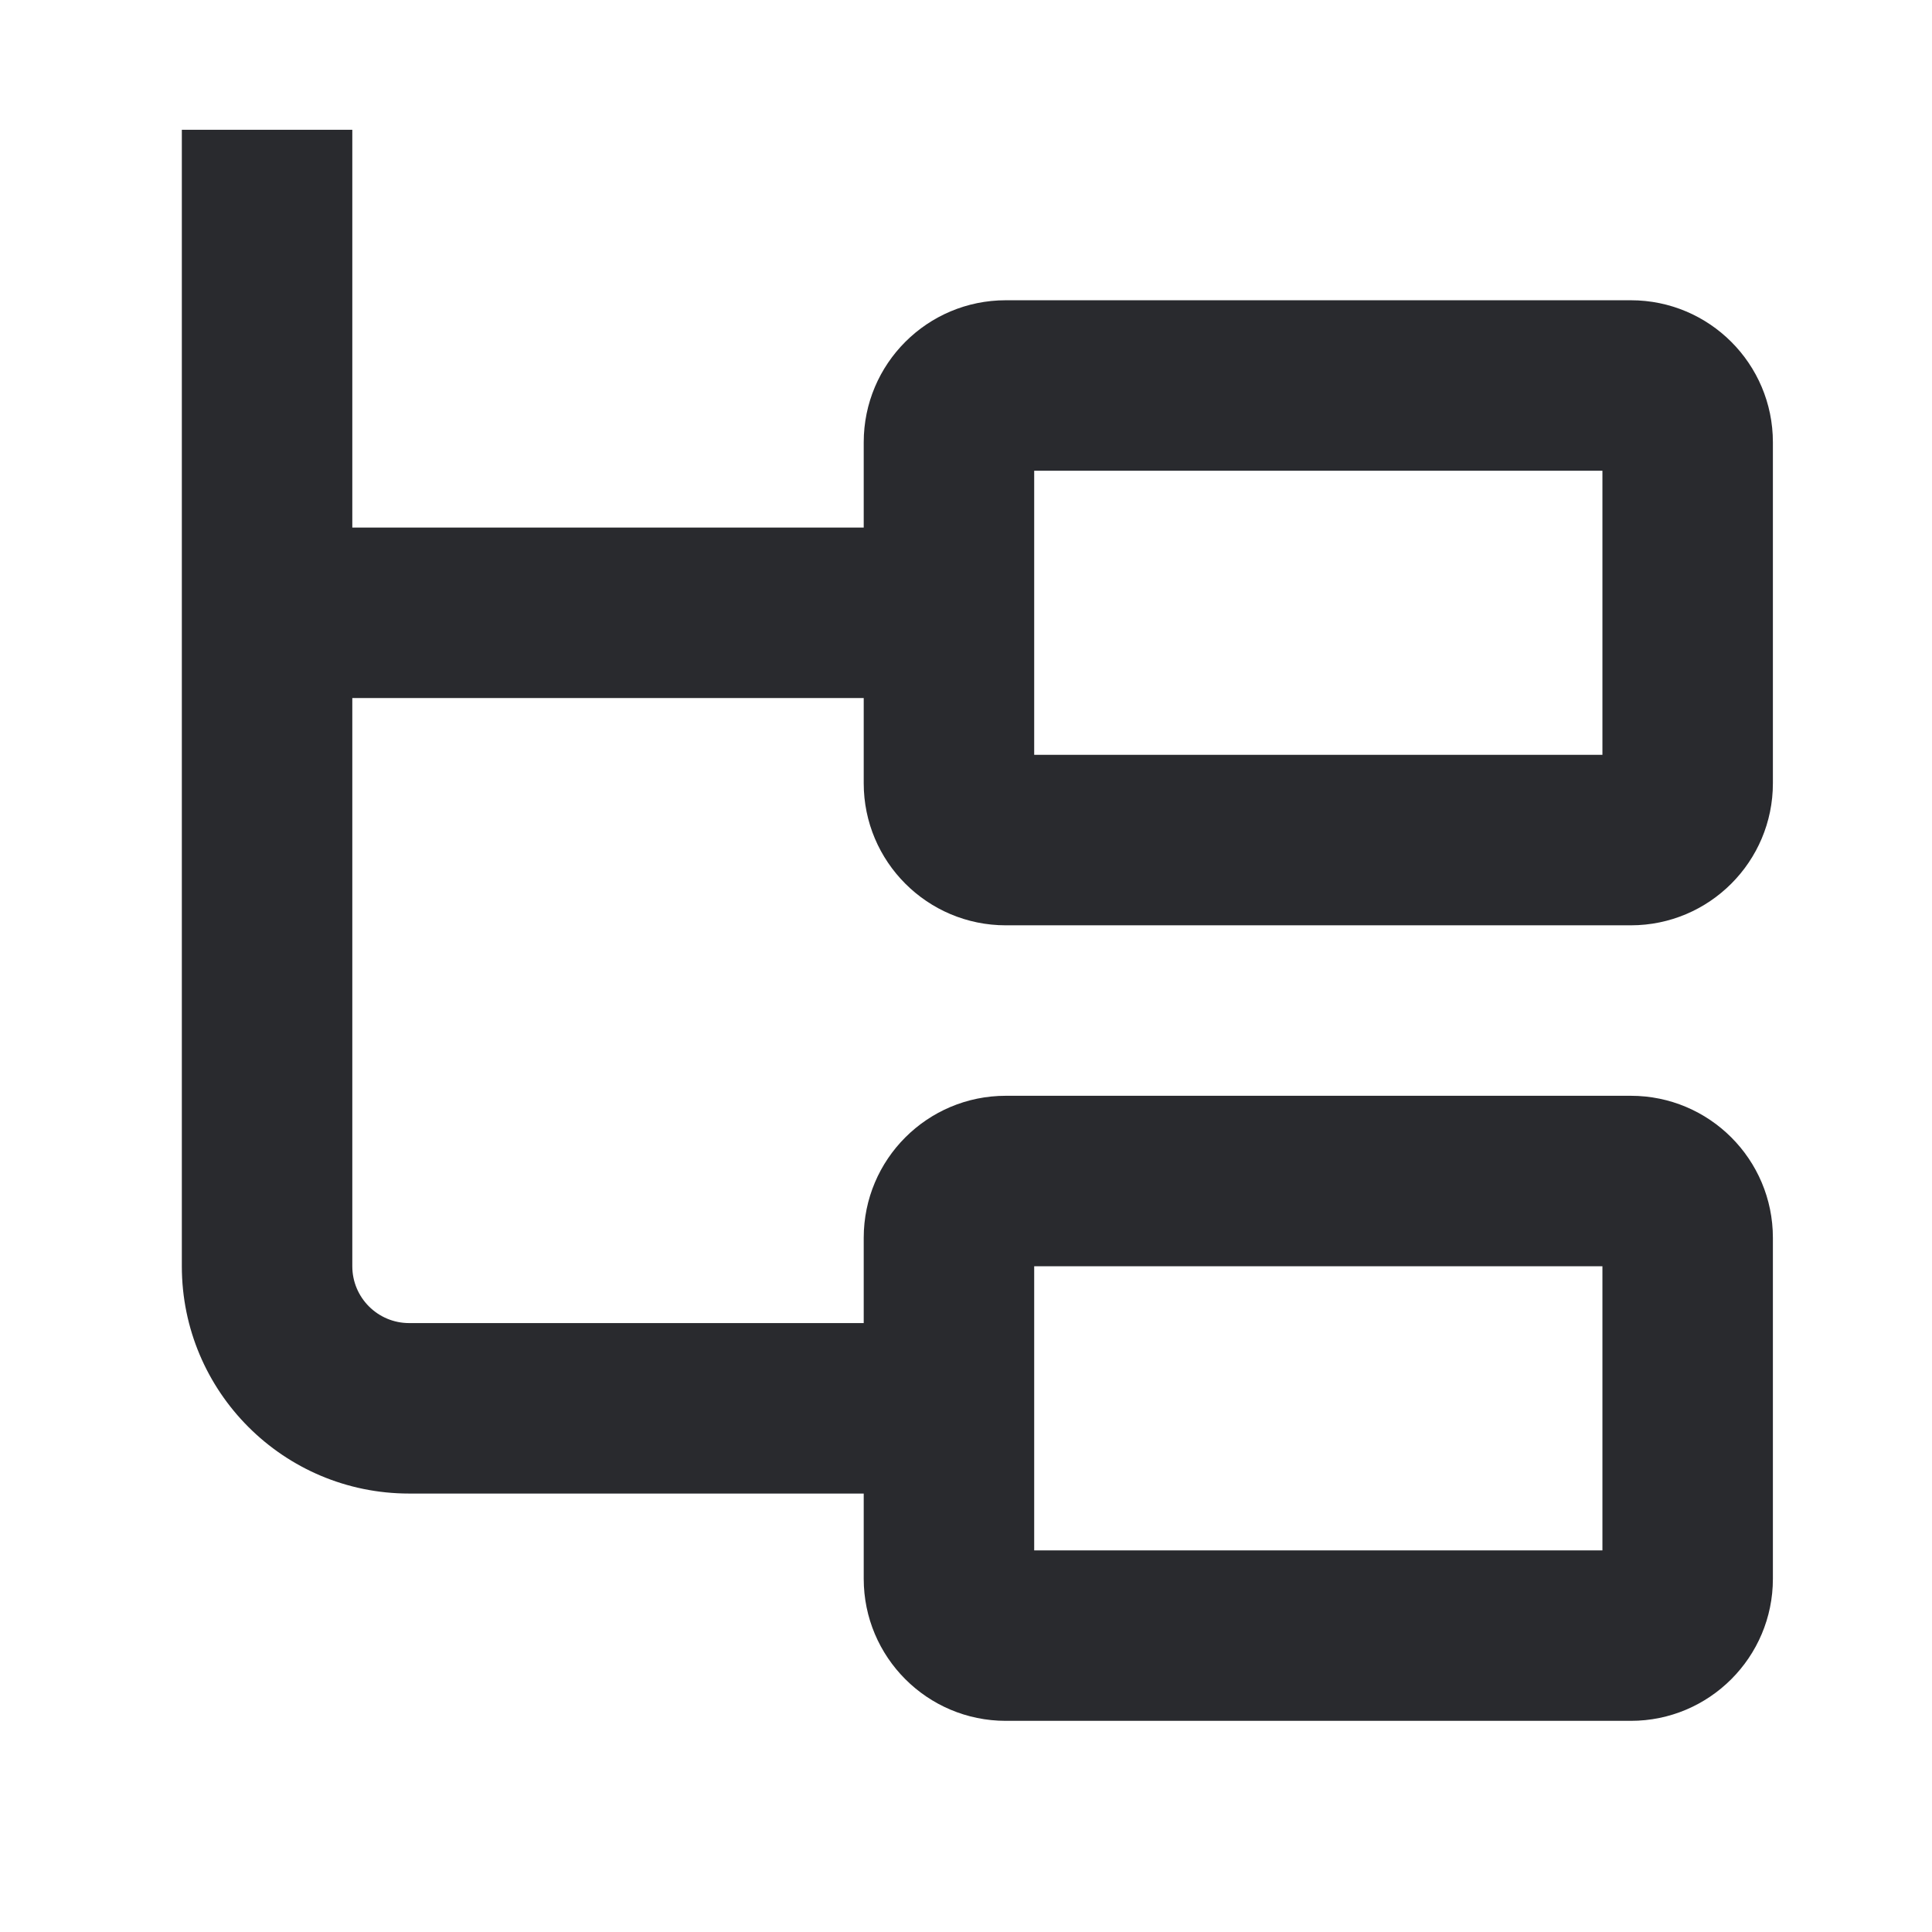 <svg width="17" height="17" viewBox="0 0 17 17" fill="none" xmlns="http://www.w3.org/2000/svg">
<path d="M9.1 13.642H14.1V11.142H9.1V13.642ZM9.1 6.642H14.1V4.142H9.1V6.642ZM15.6 6.892C15.6 7.582 15.04 8.142 14.35 8.142H8.85C8.16 8.142 7.6 7.582 7.6 6.892V6.142H3.1V11.142C3.1 11.418 3.324 11.642 3.6 11.642H7.6V10.892C7.6 10.201 8.16 9.642 8.85 9.642H14.35C15.04 9.642 15.6 10.201 15.6 10.892V13.892C15.6 14.582 15.04 15.142 14.35 15.142H8.85C8.16 15.142 7.6 14.582 7.6 13.892V13.142H3.6C2.495 13.142 1.6 12.246 1.6 11.142V1.142H3.1V4.642H7.6V3.892C7.6 3.201 8.16 2.642 8.85 2.642H14.35C15.04 2.642 15.6 3.201 15.6 3.892V6.892Z" fill="#292A2E"/>
</svg>
